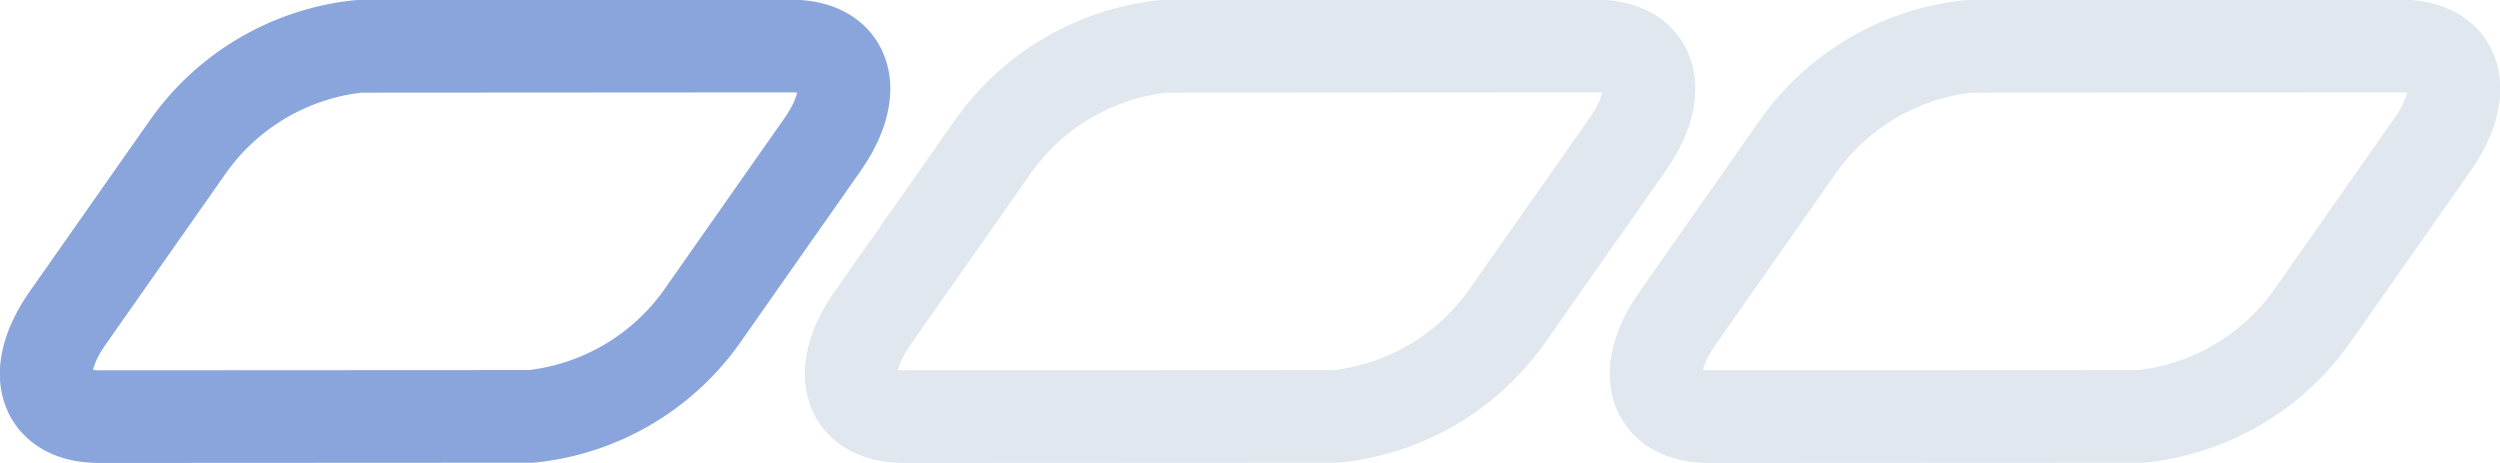 <svg id="Группа_1" data-name="Группа 1" xmlns="http://www.w3.org/2000/svg" width="53.969" height="10" viewBox="0 0 53.969 10">
  <defs>
    <style>
      .cls-1 {
        fill: #ccd8e3;
        fill-opacity: 0;
        stroke: #ccd8e3;
        stroke-linejoin: round;
        stroke-opacity: 0.59;
        stroke-width: 2px;
        fill-rule: evenodd;
      }

      #Rectangle_2_copy_3 {
      stroke: #3b68c4;
      }

      #Rectangle_2_copy_4 {
      animation: 1s linear 0s infinite alternate change_fill;
      }

      @keyframes change_fill {
        0% { stroke: #ccd8e3; }
        100% { stroke: #3b68c4; }
      }

    </style>
  </defs>
  <path id="Rectangle_2_copy_3" data-name="Rectangle 2 copy 3" class="cls-1" d="M307.466,50.989l-9.327.005c-1.2,0-1.5-.95-0.682-2.123l2.631-3.749A5.184,5.184,0,0,1,303.75,43l9.327-.006c1.2,0,1.5.95,0.682,2.123l-2.63,3.749A5.186,5.186,0,0,1,307.466,50.989Z" transform="translate(-296 -42)"/>
  <path id="Rectangle_2_copy_4" data-name="Rectangle 2 copy 4" class="cls-1" d="M324.844,50.989l-9.327.005c-1.2,0-1.5-.95-0.682-2.123l2.63-3.749A5.186,5.186,0,0,1,321.128,43l9.327-.006c1.2,0,1.5.95,0.682,2.123l-2.631,3.749A5.184,5.184,0,0,1,324.844,50.989Z" transform="translate(-296 -42)"/>
  <path id="Rectangle_2_copy_5" data-name="Rectangle 2 copy 5" class="cls-1" d="M342.221,50.989l-9.327.005c-1.2,0-1.5-.95-0.681-2.123l2.63-3.749A5.184,5.184,0,0,1,338.506,43l9.327-.006c1.2,0,1.5.95,0.681,2.123l-2.63,3.749A5.184,5.184,0,0,1,342.221,50.989Z" transform="translate(-296 -42)"/>
</svg>
